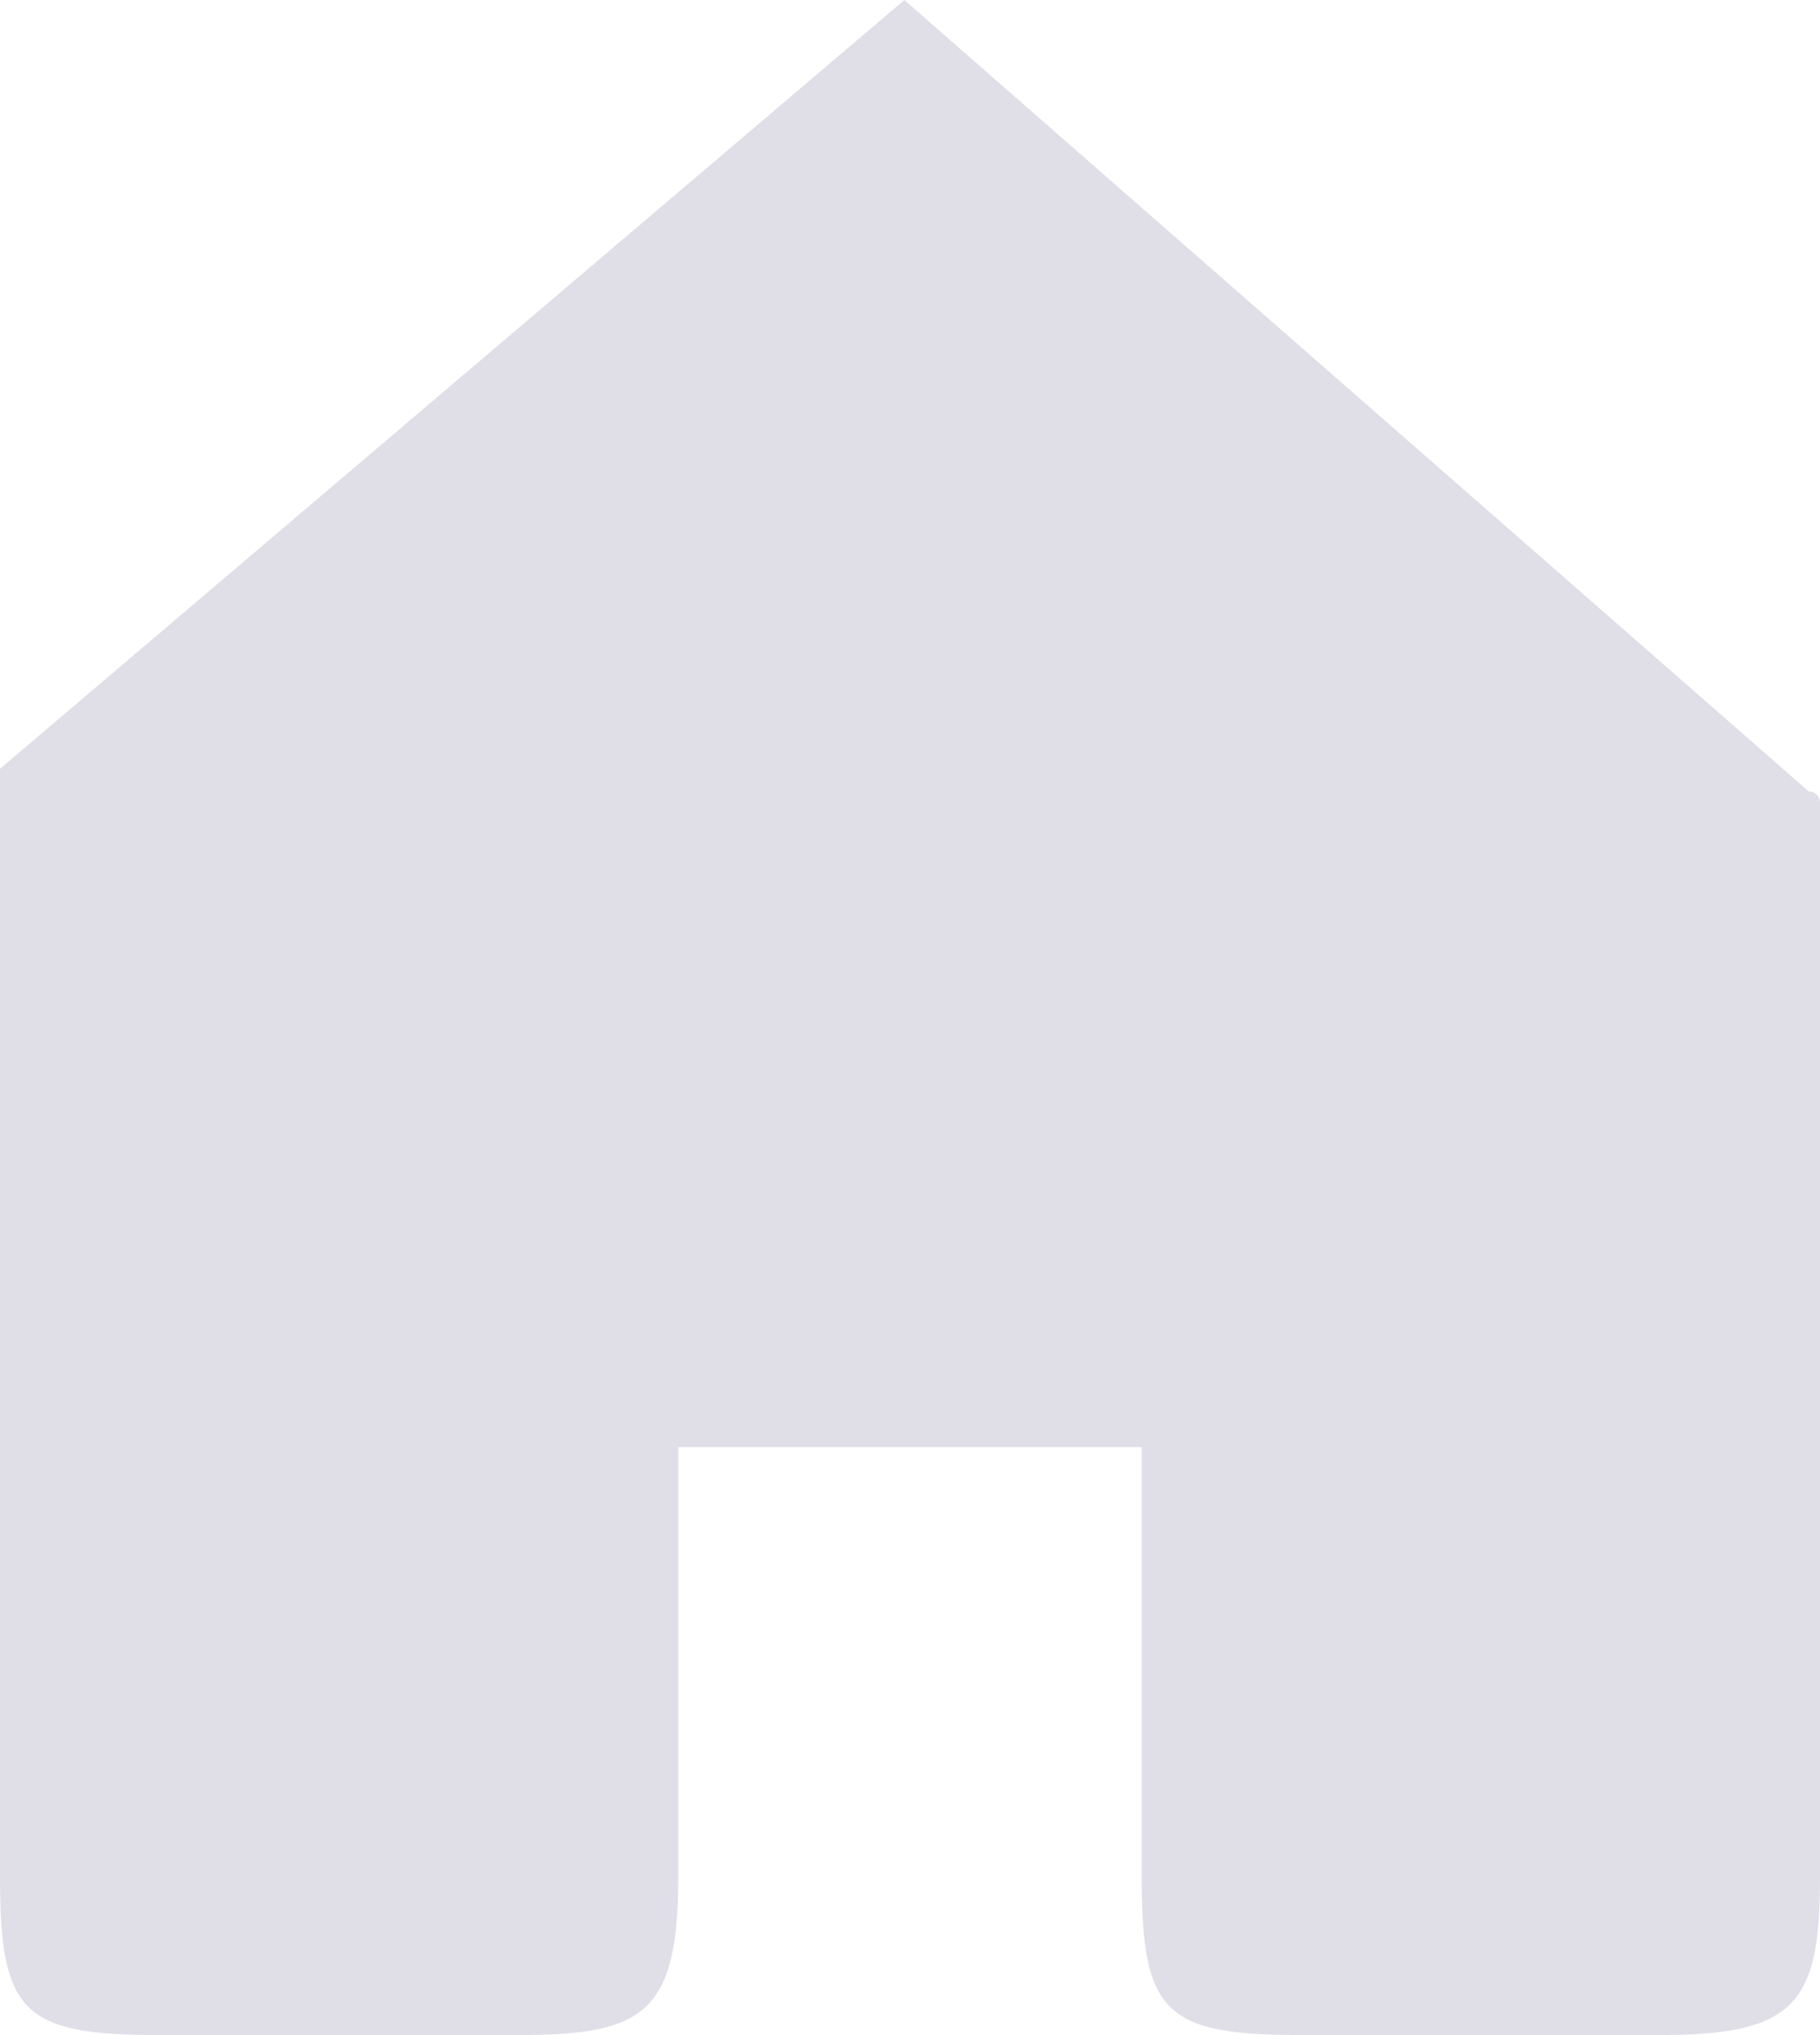 <svg id="_01" data-name="01" xmlns="http://www.w3.org/2000/svg" width="16.1" height="18" viewBox="0 0 16.1 18">
  <path id="Home" d="M8,0,0,6.8v9.8C0,17.8.2,18,1.4,18H4.6C5.7,18,6,17.8,6,16.6V12.8h4.1v3.8c0,1.2.2,1.4,1.4,1.4h3.2c1.2,0,1.4-.3,1.4-1.4V7.1A.1.1,0,0,0,16,7L8,0" fill="#e0dfe8"/>
</svg>

